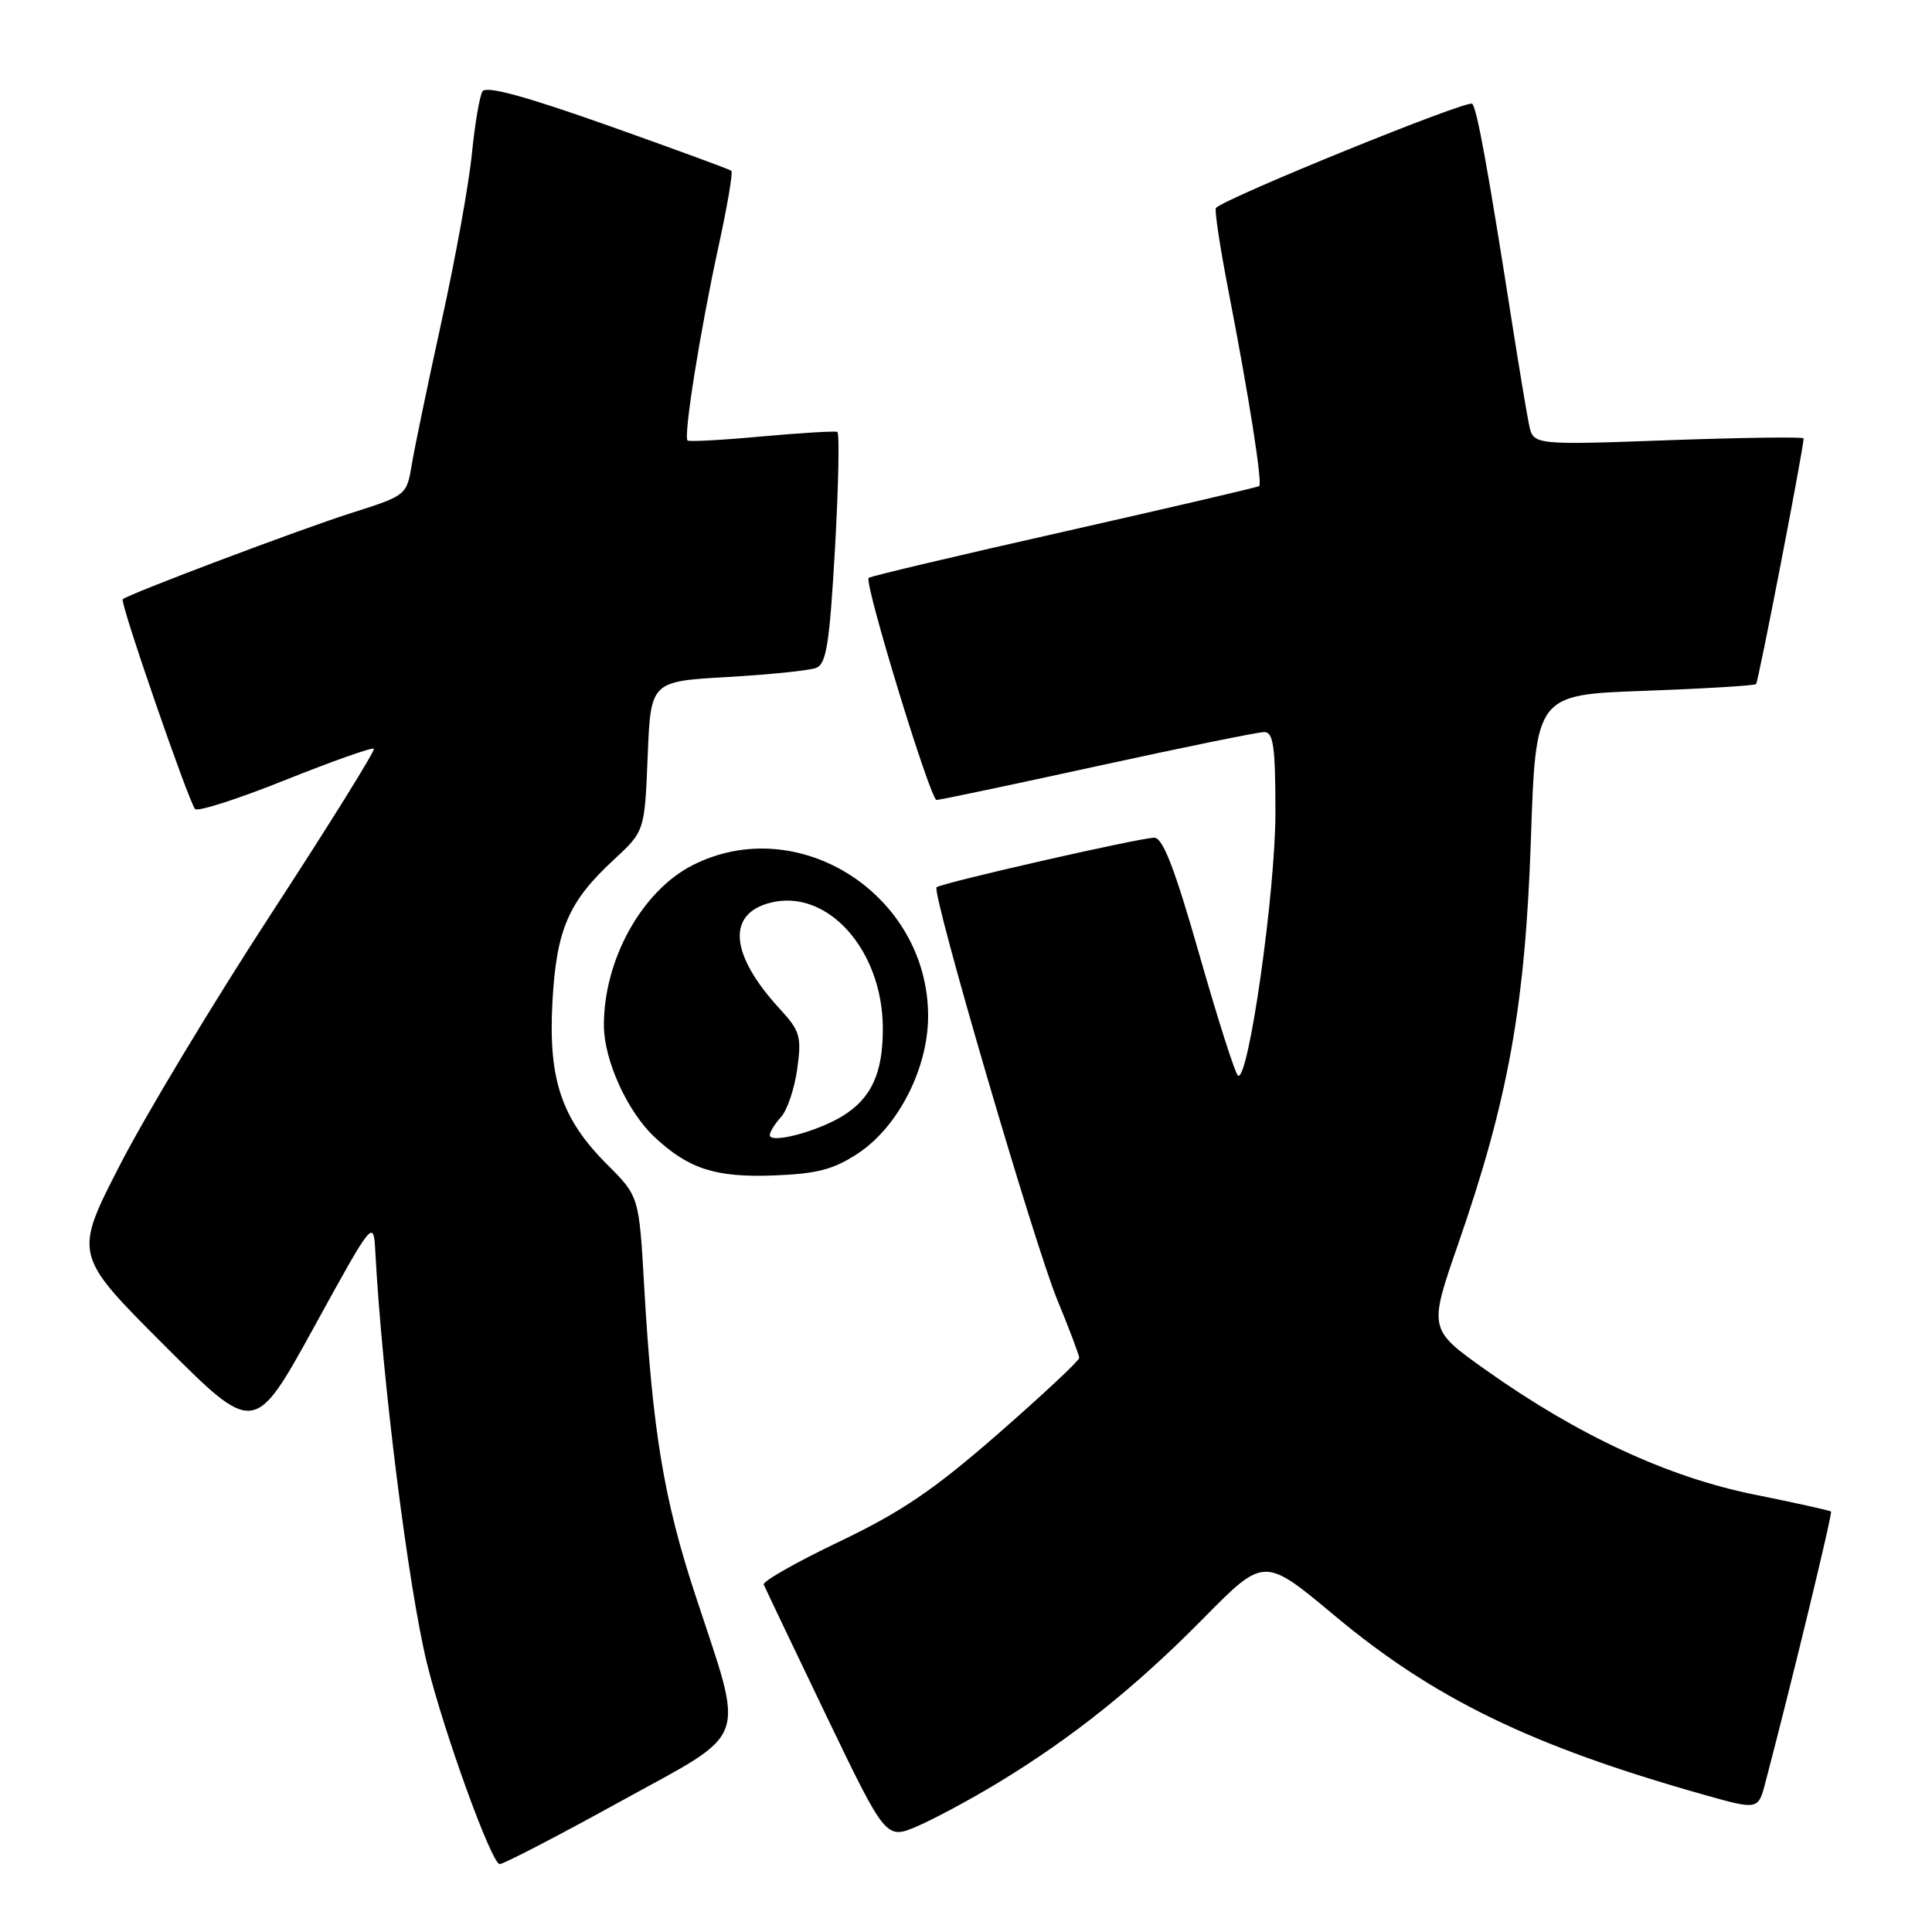 <?xml version="1.0" encoding="UTF-8" standalone="no"?>
<!DOCTYPE svg PUBLIC "-//W3C//DTD SVG 1.1//EN" "http://www.w3.org/Graphics/SVG/1.1/DTD/svg11.dtd" >
<svg xmlns="http://www.w3.org/2000/svg" xmlns:xlink="http://www.w3.org/1999/xlink" version="1.1" viewBox="0 0 256 256">
 <g >
 <path fill="currentColor"
d=" M 82.12 238.75 C 99.55 229.14 98.72 231.42 92.12 211.31 C 87.96 198.68 86.46 189.58 85.36 170.51 C 84.68 158.52 84.68 158.52 80.42 154.27 C 74.39 148.23 72.64 143.02 73.20 132.77 C 73.72 123.19 75.32 119.47 81.30 113.95 C 85.42 110.14 85.42 110.14 85.82 100.22 C 86.22 90.29 86.22 90.29 96.36 89.71 C 101.94 89.39 107.24 88.85 108.14 88.50 C 109.50 87.98 109.92 85.31 110.64 72.69 C 111.11 64.33 111.25 57.38 110.95 57.23 C 110.65 57.09 106.15 57.36 100.95 57.83 C 95.75 58.31 91.32 58.55 91.11 58.37 C 90.53 57.90 92.76 43.89 95.19 32.74 C 96.36 27.38 97.14 22.83 96.91 22.63 C 96.68 22.44 89.33 19.74 80.56 16.63 C 69.58 12.74 64.41 11.33 63.93 12.11 C 63.55 12.73 62.92 16.44 62.53 20.35 C 62.15 24.27 60.35 34.23 58.53 42.48 C 56.72 50.74 54.93 59.33 54.56 61.57 C 53.89 65.61 53.82 65.66 46.69 67.93 C 39.90 70.08 16.91 78.75 16.26 79.41 C 15.86 79.80 25.01 106.28 25.85 107.20 C 26.21 107.58 31.60 105.85 37.82 103.35 C 44.05 100.86 49.32 98.99 49.54 99.21 C 49.76 99.42 43.64 109.25 35.95 121.05 C 28.26 132.85 19.23 147.85 15.88 154.39 C 9.78 166.27 9.78 166.27 21.75 178.24 C 33.71 190.20 33.71 190.20 41.61 175.85 C 49.50 161.50 49.50 161.50 49.74 166.00 C 50.65 182.88 54.11 210.41 56.60 220.50 C 58.86 229.66 65.15 247.00 66.21 247.00 C 66.73 247.00 73.89 243.29 82.12 238.75 Z  M 132.34 236.17 C 142.17 230.20 150.55 223.48 159.50 214.40 C 167.51 206.28 167.51 206.28 176.82 214.06 C 190.03 225.10 202.94 231.36 225.73 237.80 C 232.97 239.84 232.97 239.84 233.93 236.17 C 237.38 223.05 242.84 200.51 242.62 200.29 C 242.48 200.15 237.89 199.13 232.43 198.03 C 221.03 195.73 209.08 190.19 196.89 181.54 C 189.29 176.14 189.29 176.14 193.22 164.82 C 199.86 145.69 202.10 133.22 202.85 111.28 C 203.50 92.05 203.50 92.05 217.91 91.54 C 225.83 91.25 232.48 90.85 232.69 90.64 C 233.00 90.33 238.96 59.52 238.99 58.09 C 239.00 57.87 230.93 57.98 221.08 58.33 C 203.16 58.98 203.16 58.98 202.60 56.24 C 202.29 54.73 201.34 49.00 200.47 43.50 C 197.18 22.48 195.73 14.47 195.08 13.75 C 194.53 13.15 162.51 26.16 161.12 27.55 C 160.90 27.77 161.66 32.79 162.81 38.72 C 165.49 52.51 167.30 64.05 166.85 64.41 C 166.66 64.56 155.03 67.27 141.00 70.44 C 126.97 73.60 115.32 76.36 115.10 76.57 C 114.47 77.20 123.27 106.00 124.10 106.00 C 124.51 106.00 134.12 103.98 145.45 101.50 C 156.77 99.03 166.71 97.00 167.52 97.00 C 168.73 97.00 169.00 98.92 169.00 107.69 C 169.00 118.24 165.42 143.38 164.04 142.53 C 163.68 142.30 161.38 135.12 158.94 126.56 C 155.66 115.08 154.09 111.01 152.95 111.00 C 151.07 111.00 124.67 117.01 124.10 117.57 C 123.42 118.25 137.04 164.82 140.09 172.22 C 141.69 176.10 143.00 179.57 143.00 179.93 C 143.00 180.30 138.17 184.81 132.27 189.97 C 123.73 197.43 119.42 200.35 111.22 204.27 C 105.54 206.98 101.04 209.54 101.20 209.96 C 101.37 210.37 105.07 218.15 109.44 227.24 C 117.39 243.76 117.39 243.76 121.56 241.98 C 123.85 240.99 128.70 238.38 132.34 236.17 Z  M 113.72 152.81 C 119.06 149.27 123.01 141.48 122.98 134.55 C 122.91 118.50 105.78 107.56 91.80 114.63 C 85.04 118.05 79.97 127.22 80.02 135.93 C 80.05 140.51 83.13 147.28 86.70 150.64 C 91.24 154.90 94.82 156.05 102.59 155.75 C 108.31 155.53 110.46 154.96 113.72 152.81 Z  M 102.00 150.41 C 102.00 150.00 102.67 148.91 103.49 148.01 C 104.32 147.10 105.28 144.22 105.64 141.62 C 106.23 137.33 106.01 136.60 103.34 133.70 C 96.71 126.49 96.24 121.06 102.14 119.60 C 109.66 117.74 116.93 125.87 116.98 136.20 C 117.01 142.20 115.45 145.57 111.58 147.92 C 108.18 149.98 102.00 151.59 102.00 150.41 Z "/>
</g>
</svg>